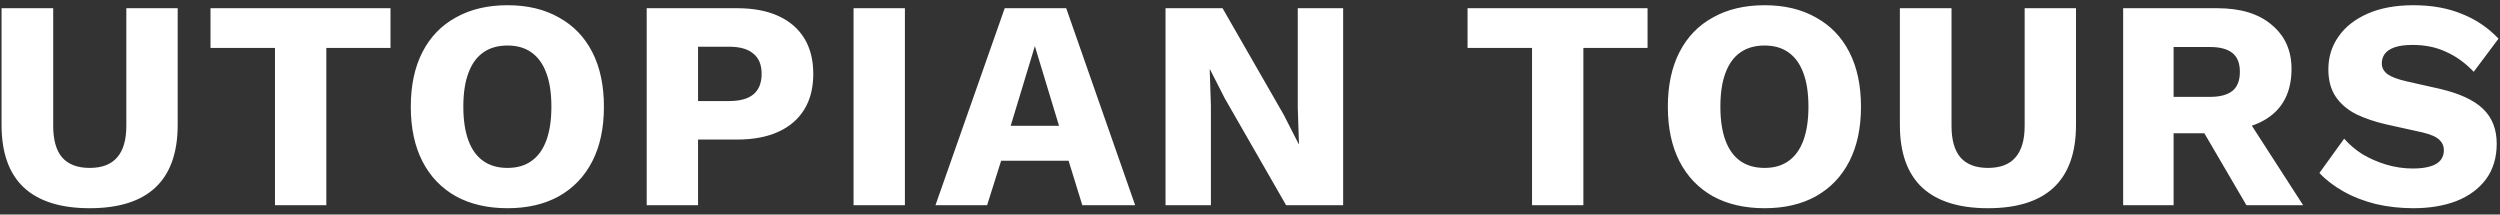 <svg width="268" height="23" viewBox="0 0 268 23" fill="none" xmlns="http://www.w3.org/2000/svg">
<rect x="0" y="0" width="268" height="23" fill="#333333" stroke="none"/>
<path d="M19.047 0.88V13.392C19.047 16.379 18.247 18.619 16.647 20.112C15.068 21.584 12.722 22.32 9.607 22.32C6.514 22.32 4.167 21.584 2.567 20.112C0.967 18.619 0.167 16.379 0.167 13.392V0.88H5.703V13.488C5.703 15.003 6.023 16.133 6.663 16.88C7.324 17.627 8.306 18 9.607 18C10.93 18 11.911 17.627 12.551 16.88C13.212 16.133 13.543 15.003 13.543 13.488V0.88H19.047ZM41.862 0.88V5.136H34.982V22H29.478V5.136H22.566V0.88H41.862ZM54.405 0.56C56.538 0.56 58.373 0.997 59.909 1.872C61.466 2.725 62.661 3.963 63.493 5.584C64.325 7.205 64.741 9.157 64.741 11.44C64.741 13.723 64.325 15.675 63.493 17.296C62.661 18.917 61.466 20.165 59.909 21.04C58.373 21.893 56.538 22.32 54.405 22.32C52.272 22.32 50.426 21.893 48.869 21.04C47.312 20.165 46.117 18.917 45.285 17.296C44.453 15.675 44.037 13.723 44.037 11.44C44.037 9.157 44.453 7.205 45.285 5.584C46.117 3.963 47.312 2.725 48.869 1.872C50.426 0.997 52.272 0.56 54.405 0.56ZM54.405 4.88C53.381 4.88 52.517 5.125 51.813 5.616C51.109 6.107 50.575 6.843 50.213 7.824C49.85 8.784 49.669 9.989 49.669 11.44C49.669 12.869 49.85 14.075 50.213 15.056C50.575 16.037 51.109 16.773 51.813 17.264C52.517 17.755 53.381 18 54.405 18C55.429 18 56.282 17.755 56.965 17.264C57.669 16.773 58.202 16.037 58.565 15.056C58.928 14.075 59.109 12.869 59.109 11.44C59.109 9.989 58.928 8.784 58.565 7.824C58.202 6.843 57.669 6.107 56.965 5.616C56.282 5.125 55.429 4.88 54.405 4.88ZM79.023 0.88C80.751 0.88 82.223 1.157 83.439 1.712C84.655 2.267 85.583 3.067 86.223 4.112C86.863 5.157 87.183 6.427 87.183 7.92C87.183 9.413 86.863 10.683 86.223 11.728C85.583 12.773 84.655 13.573 83.439 14.128C82.223 14.683 80.751 14.96 79.023 14.96H74.831V22H69.327V0.88H79.023ZM78.159 10.832C79.311 10.832 80.175 10.597 80.751 10.128C81.348 9.637 81.647 8.901 81.647 7.92C81.647 6.939 81.348 6.213 80.751 5.744C80.175 5.253 79.311 5.008 78.159 5.008H74.831V10.832H78.159ZM97.006 0.88V22H91.502V0.88H97.006ZM121.689 22H116.025L114.553 17.232H107.321L105.817 22H100.281L107.705 0.88H114.297L121.689 22ZM108.345 13.488H113.529L110.937 4.944L108.345 13.488ZM143.985 0.88V22H137.873L131.313 10.576L129.713 7.44H129.681L129.809 11.344V22H124.945V0.88H131.057L137.617 12.304L139.217 15.44H139.249L139.121 11.536V0.88H143.985ZM176.618 0.88V5.136H169.738V22H164.234V5.136H157.322V0.88H176.618ZM189.161 0.56C191.294 0.56 193.129 0.997 194.665 1.872C196.222 2.725 197.417 3.963 198.249 5.584C199.081 7.205 199.497 9.157 199.497 11.44C199.497 13.723 199.081 15.675 198.249 17.296C197.417 18.917 196.222 20.165 194.665 21.04C193.129 21.893 191.294 22.32 189.161 22.32C187.028 22.32 185.182 21.893 183.625 21.04C182.068 20.165 180.873 18.917 180.041 17.296C179.209 15.675 178.793 13.723 178.793 11.44C178.793 9.157 179.209 7.205 180.041 5.584C180.873 3.963 182.068 2.725 183.625 1.872C185.182 0.997 187.028 0.56 189.161 0.56ZM189.161 4.88C188.137 4.88 187.273 5.125 186.569 5.616C185.865 6.107 185.332 6.843 184.969 7.824C184.606 8.784 184.425 9.989 184.425 11.44C184.425 12.869 184.606 14.075 184.969 15.056C185.332 16.037 185.865 16.773 186.569 17.264C187.273 17.755 188.137 18 189.161 18C190.185 18 191.038 17.755 191.721 17.264C192.425 16.773 192.958 16.037 193.321 15.056C193.684 14.075 193.865 12.869 193.865 11.44C193.865 9.989 193.684 8.784 193.321 7.824C192.958 6.843 192.425 6.107 191.721 5.616C191.038 5.125 190.185 4.88 189.161 4.88ZM222.547 0.88V13.392C222.547 16.379 221.747 18.619 220.147 20.112C218.568 21.584 216.222 22.32 213.107 22.32C210.014 22.32 207.667 21.584 206.067 20.112C204.467 18.619 203.667 16.379 203.667 13.392V0.88H209.203V13.488C209.203 15.003 209.523 16.133 210.163 16.88C210.824 17.627 211.806 18 213.107 18C214.43 18 215.411 17.627 216.051 16.88C216.712 16.133 217.043 15.003 217.043 13.488V0.88H222.547ZM237.682 0.88C240.199 0.88 242.151 1.477 243.538 2.672C244.946 3.845 245.65 5.413 245.65 7.376C245.65 9.531 244.956 11.173 243.57 12.304C242.183 13.435 240.231 14 237.714 14L237.202 14.288H233.01V22H227.602V0.88H237.682ZM236.914 10.384C237.98 10.384 238.78 10.171 239.314 9.744C239.847 9.317 240.114 8.635 240.114 7.696C240.114 6.779 239.847 6.107 239.314 5.68C238.78 5.253 237.98 5.04 236.914 5.04H233.01V10.384H236.914ZM240.146 11.536L246.898 22H240.818L235.41 12.752L240.146 11.536ZM258.72 0.56C260.683 0.56 262.411 0.869 263.904 1.488C265.419 2.085 266.731 2.971 267.84 4.144L265.184 7.696C264.267 6.736 263.275 6.021 262.208 5.552C261.163 5.061 259.968 4.816 258.624 4.816C257.835 4.816 257.195 4.901 256.704 5.072C256.213 5.243 255.861 5.477 255.648 5.776C255.435 6.075 255.328 6.416 255.328 6.8C255.328 7.248 255.531 7.632 255.936 7.952C256.363 8.251 257.045 8.507 257.984 8.72L261.536 9.52C263.648 10.011 265.195 10.725 266.176 11.664C267.157 12.603 267.648 13.851 267.648 15.408C267.648 16.901 267.264 18.171 266.496 19.216C265.728 20.24 264.672 21.019 263.328 21.552C261.984 22.064 260.448 22.32 258.72 22.32C257.312 22.32 255.968 22.171 254.688 21.872C253.408 21.552 252.256 21.104 251.232 20.528C250.208 19.952 249.344 19.291 248.64 18.544L251.296 14.864C251.829 15.483 252.48 16.037 253.248 16.528C254.037 16.997 254.891 17.371 255.808 17.648C256.747 17.925 257.696 18.064 258.656 18.064C259.403 18.064 260.021 17.989 260.512 17.84C261.024 17.691 261.397 17.467 261.632 17.168C261.867 16.869 261.984 16.517 261.984 16.112C261.984 15.664 261.824 15.291 261.504 14.992C261.184 14.672 260.576 14.405 259.68 14.192L255.776 13.328C254.581 13.051 253.515 12.688 252.576 12.24C251.659 11.771 250.933 11.152 250.4 10.384C249.867 9.595 249.6 8.613 249.6 7.44C249.6 6.117 249.963 4.944 250.688 3.92C251.413 2.875 252.459 2.053 253.824 1.456C255.189 0.859 256.821 0.56 258.72 0.56Z" fill="white"/>
</svg>
